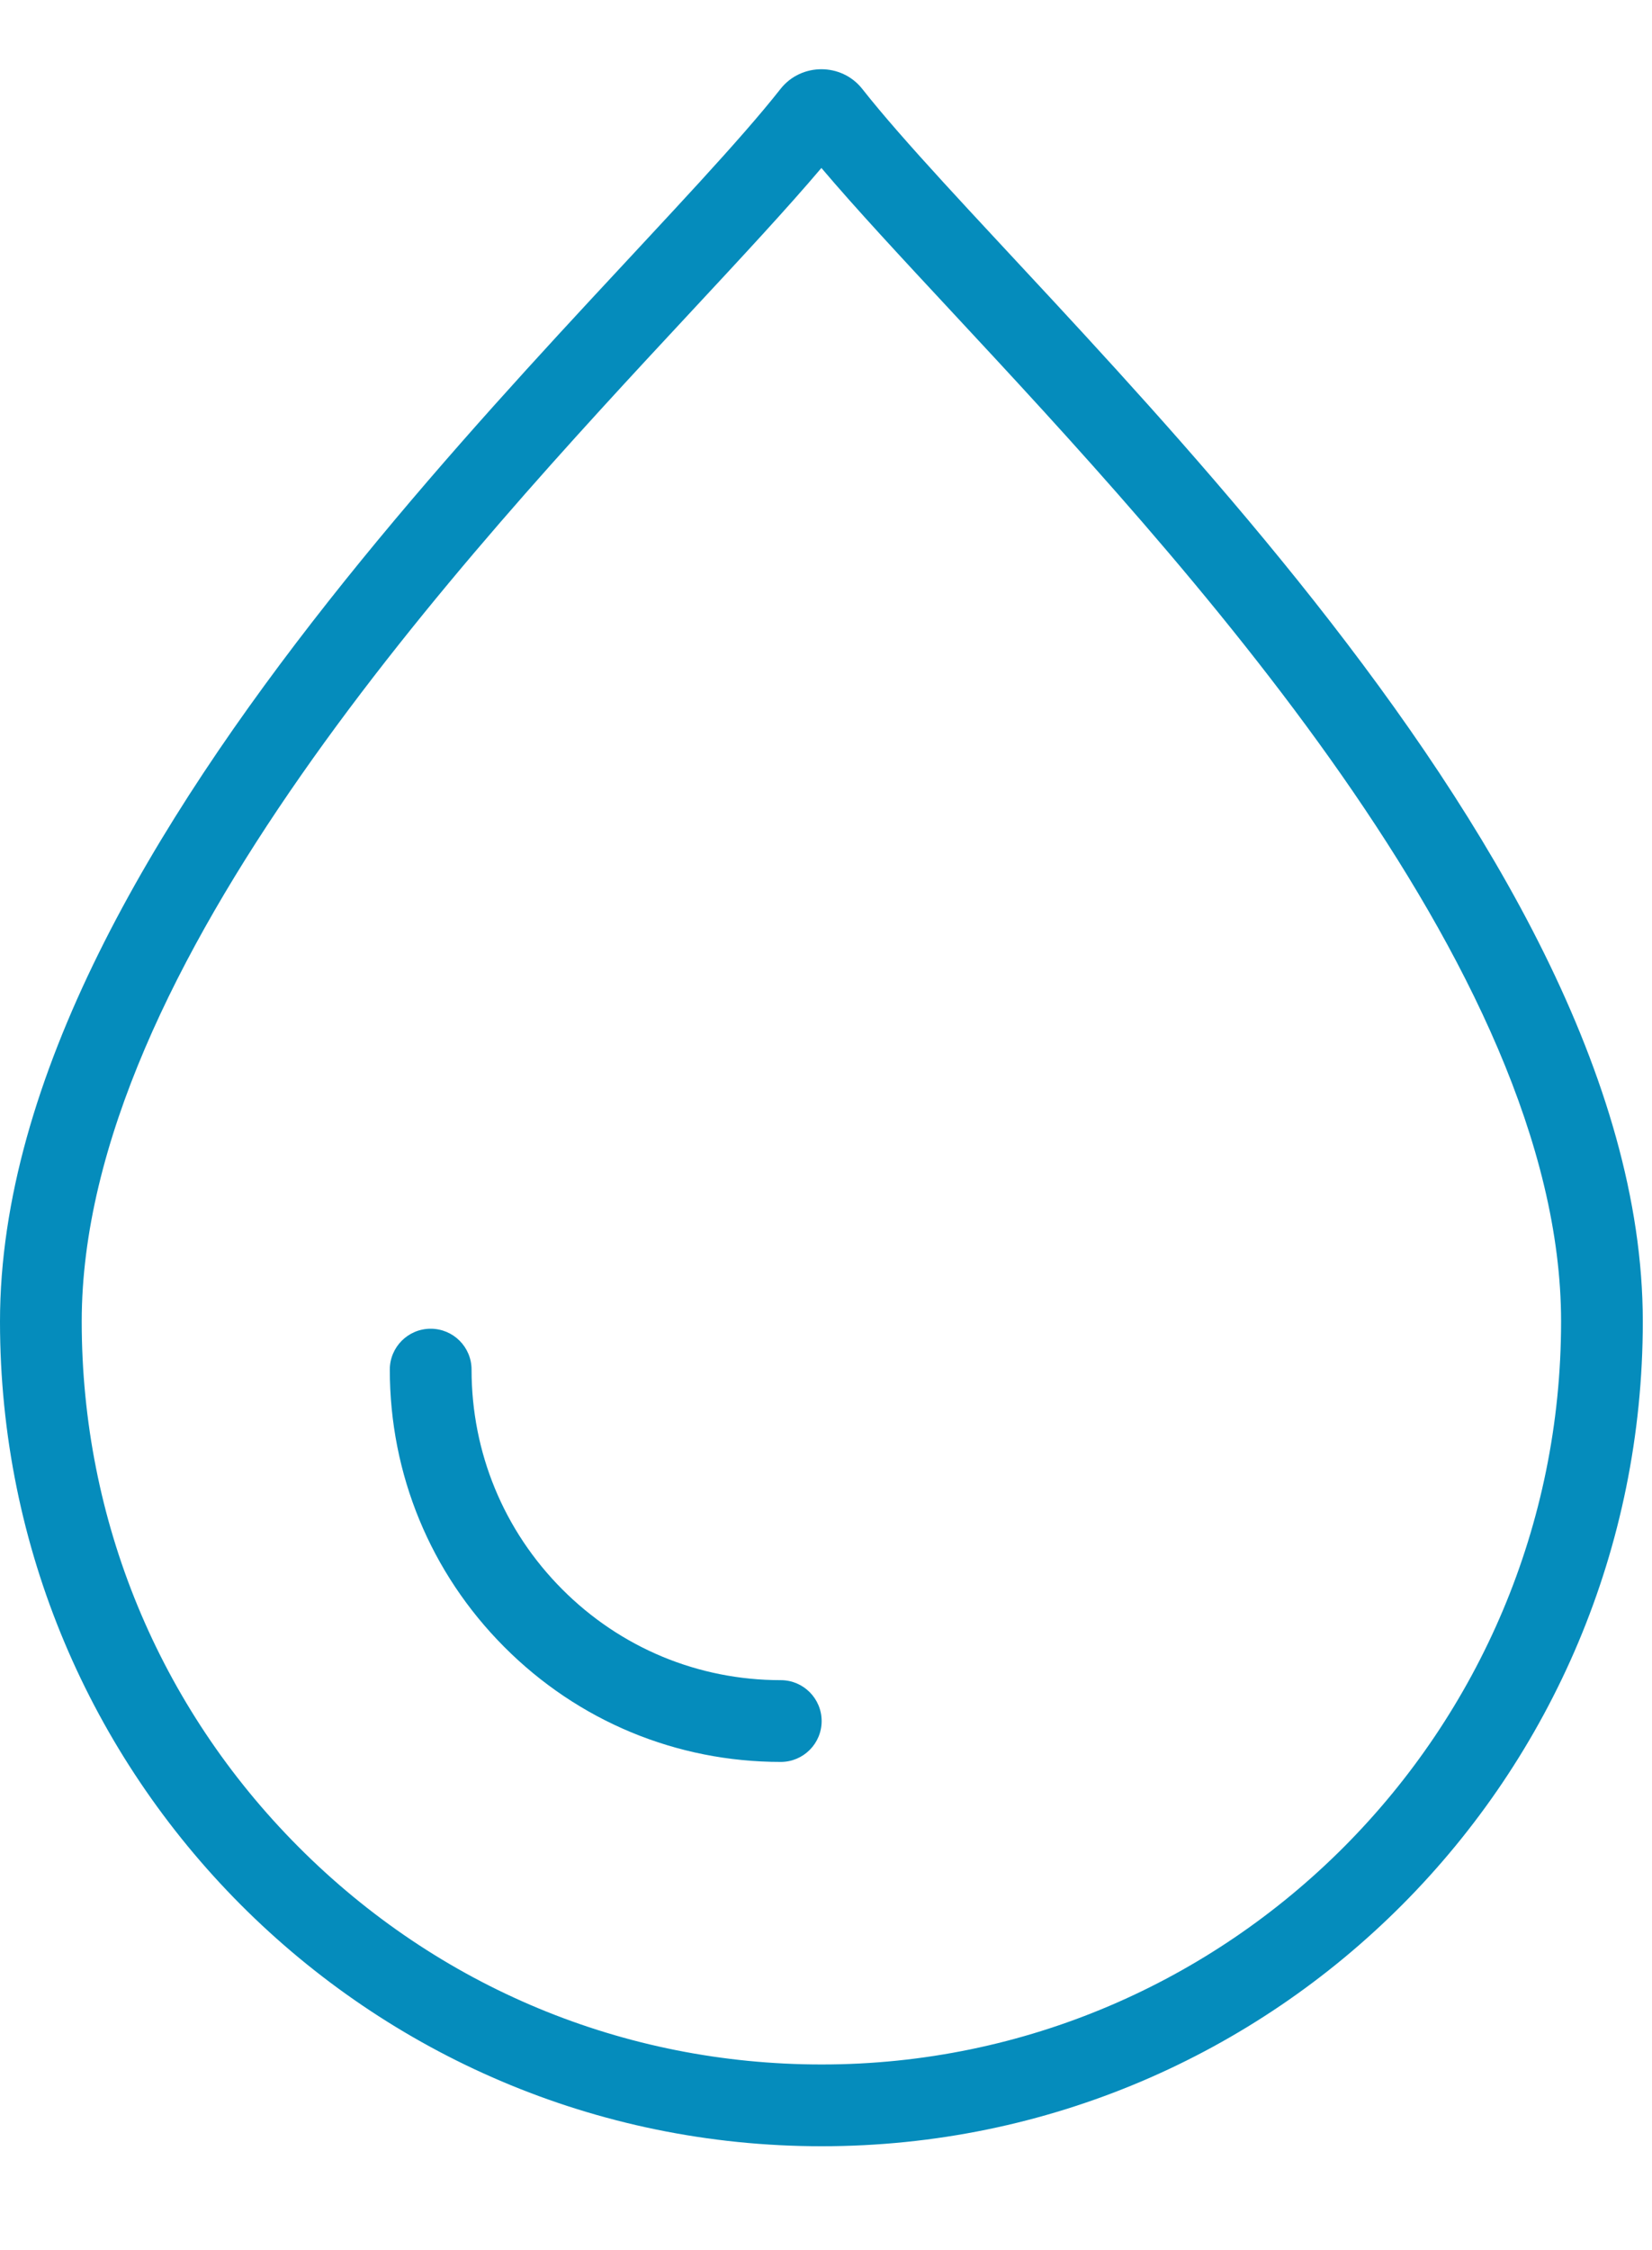 <?xml version="1.0" encoding="utf-8"?>
<!-- Generator: Adobe Illustrator 16.0.0, SVG Export Plug-In . SVG Version: 6.00 Build 0)  -->
<!DOCTYPE svg PUBLIC "-//W3C//DTD SVG 1.1//EN" "http://www.w3.org/Graphics/SVG/1.1/DTD/svg11.dtd">
<svg version="1.1" id="Layer_1" xmlns="http://www.w3.org/2000/svg" xmlns:xlink="http://www.w3.org/1999/xlink" x="0px" y="0px"
	 width="47.75px" height="65px" viewBox="0 0 47.75 65" enable-background="new 0 0 47.75 65" xml:space="preserve">
<g>
	<path fill="#058CBC" d="M23.742,4.852c0.994,1.173,2.296,2.571,3.757,4.141c6.592,7.082,17.623,18.935,17.623,29.182
		c0,11.835-9.588,21.463-21.372,21.463c-5.713,0-11.084-2.232-15.125-6.288c-4.039-4.053-6.263-9.441-6.263-15.175
		c0-10.247,11.032-22.1,17.623-29.182C21.446,7.423,22.748,6.025,23.742,4.852 M23.742,2c-0.438,0-0.877,0.187-1.176,0.562
		C17.786,8.631,0,24.12,0,38.175c0,6.578,2.652,12.527,6.952,16.842C11.253,59.333,17.186,62,23.75,62
		c13.111,0,23.734-10.669,23.734-23.825c0-14.055-17.786-29.544-22.566-35.613C24.619,2.187,24.18,2,23.742,2"/>
	<path fill="#058CBC" d="M22.568,50.898c-3.02,0-5.859-1.18-7.994-3.323c-2.132-2.139-3.307-4.984-3.307-8.01
		c0-0.652,0.529-1.181,1.181-1.181c0.653,0,1.182,0.528,1.182,1.181c0,2.396,0.929,4.648,2.617,6.343
		c1.689,1.695,3.934,2.628,6.321,2.628c0.652,0,1.181,0.529,1.181,1.182C23.749,50.369,23.22,50.898,22.568,50.898"/>
</g>
</svg>
